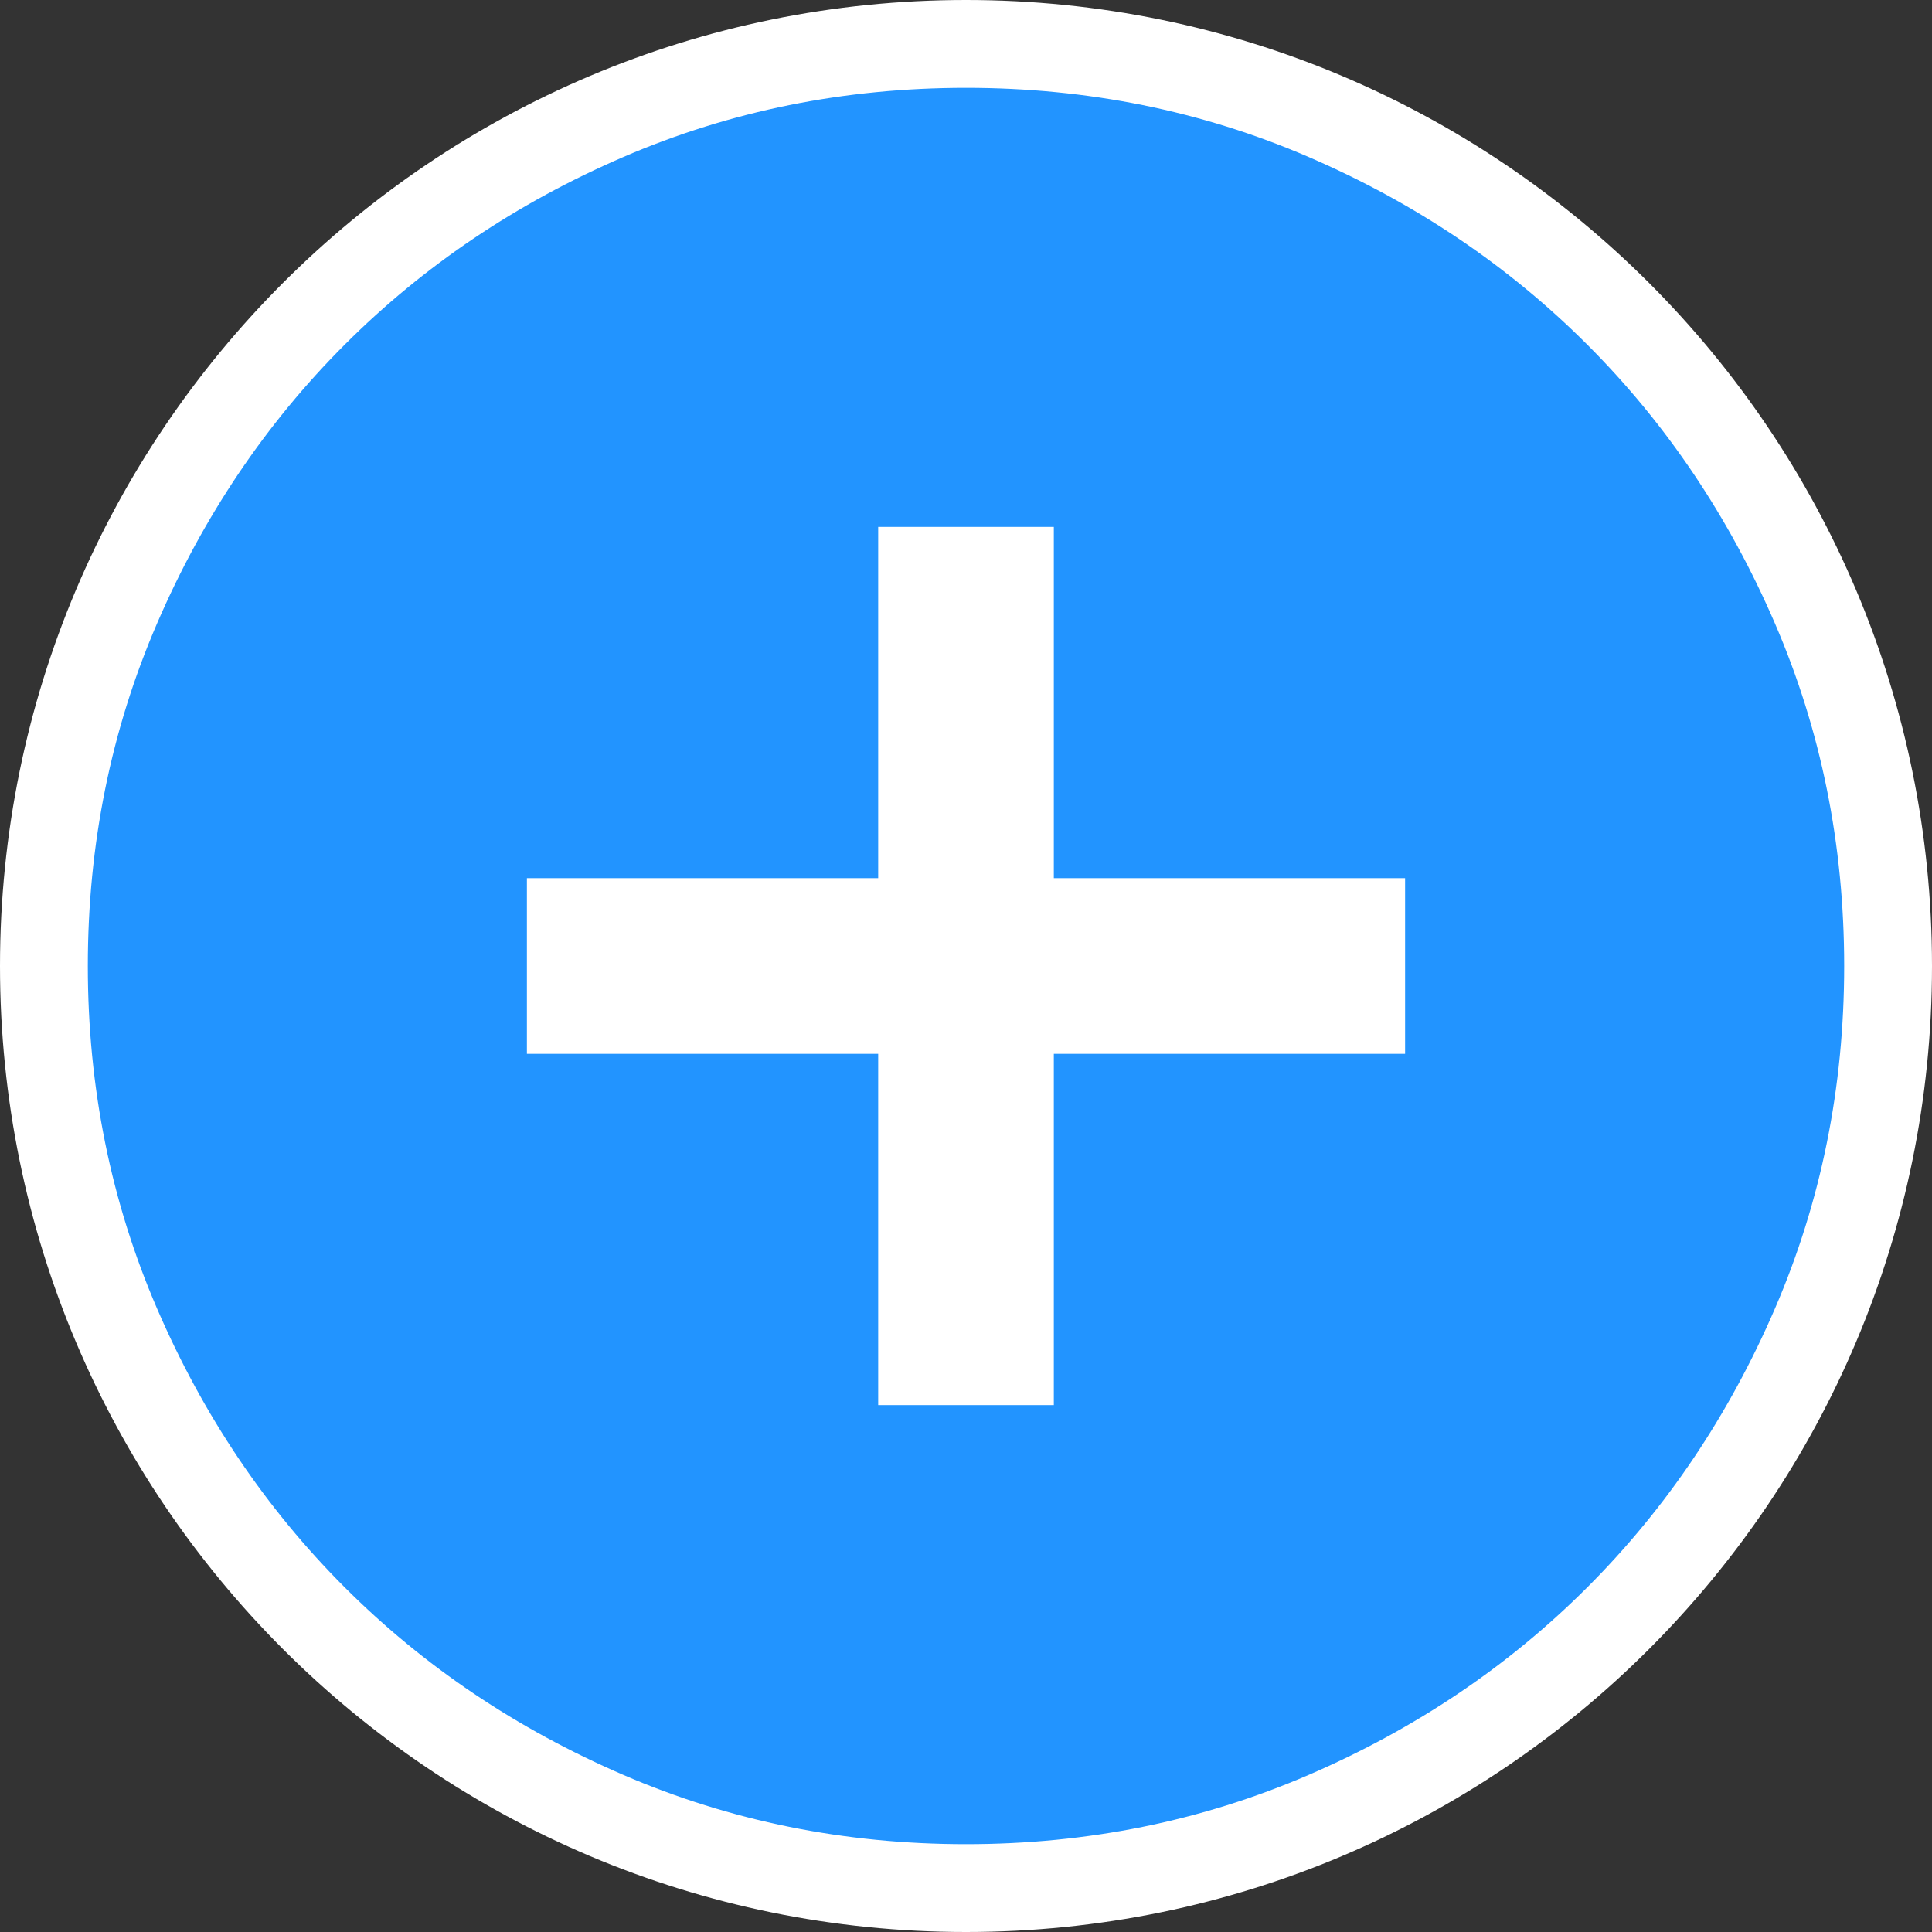 <svg width="22" height="22" viewBox="0 0 22 22" fill="none" xmlns="http://www.w3.org/2000/svg">
<rect x="0" y="0" width="22" height="22" fill="#333333" stroke="none"/>
<path d="M22 11C22 17.075 17.075 22 11 22C4.925 22 0 17.075 0 11C0 4.925 4.925 0 11 0C17.075 0 22 4.925 22 11Z" fill="white"/>
<path d="M10 16H12V12H16V10H12V6H10V10H6V12H10V16ZM11 21C9.617 21 8.317 20.737 7.1 20.212C5.883 19.687 4.825 18.975 3.925 18.075C3.025 17.175 2.313 16.117 1.788 14.9C1.263 13.683 1 12.383 1 11C1 9.617 1.263 8.317 1.788 7.1C2.313 5.883 3.025 4.825 3.925 3.925C4.825 3.025 5.883 2.312 7.1 1.787C8.317 1.262 9.617 1 11 1C12.383 1 13.683 1.262 14.9 1.787C16.117 2.312 17.175 3.025 18.075 3.925C18.975 4.825 19.687 5.883 20.212 7.1C20.737 8.317 21 9.617 21 11C21 12.383 20.737 13.683 20.212 14.9C19.687 16.117 18.975 17.175 18.075 18.075C17.175 18.975 16.117 19.687 14.9 20.212C13.683 20.737 12.383 21 11 21Z" fill="#2294FF"/>
</svg>
